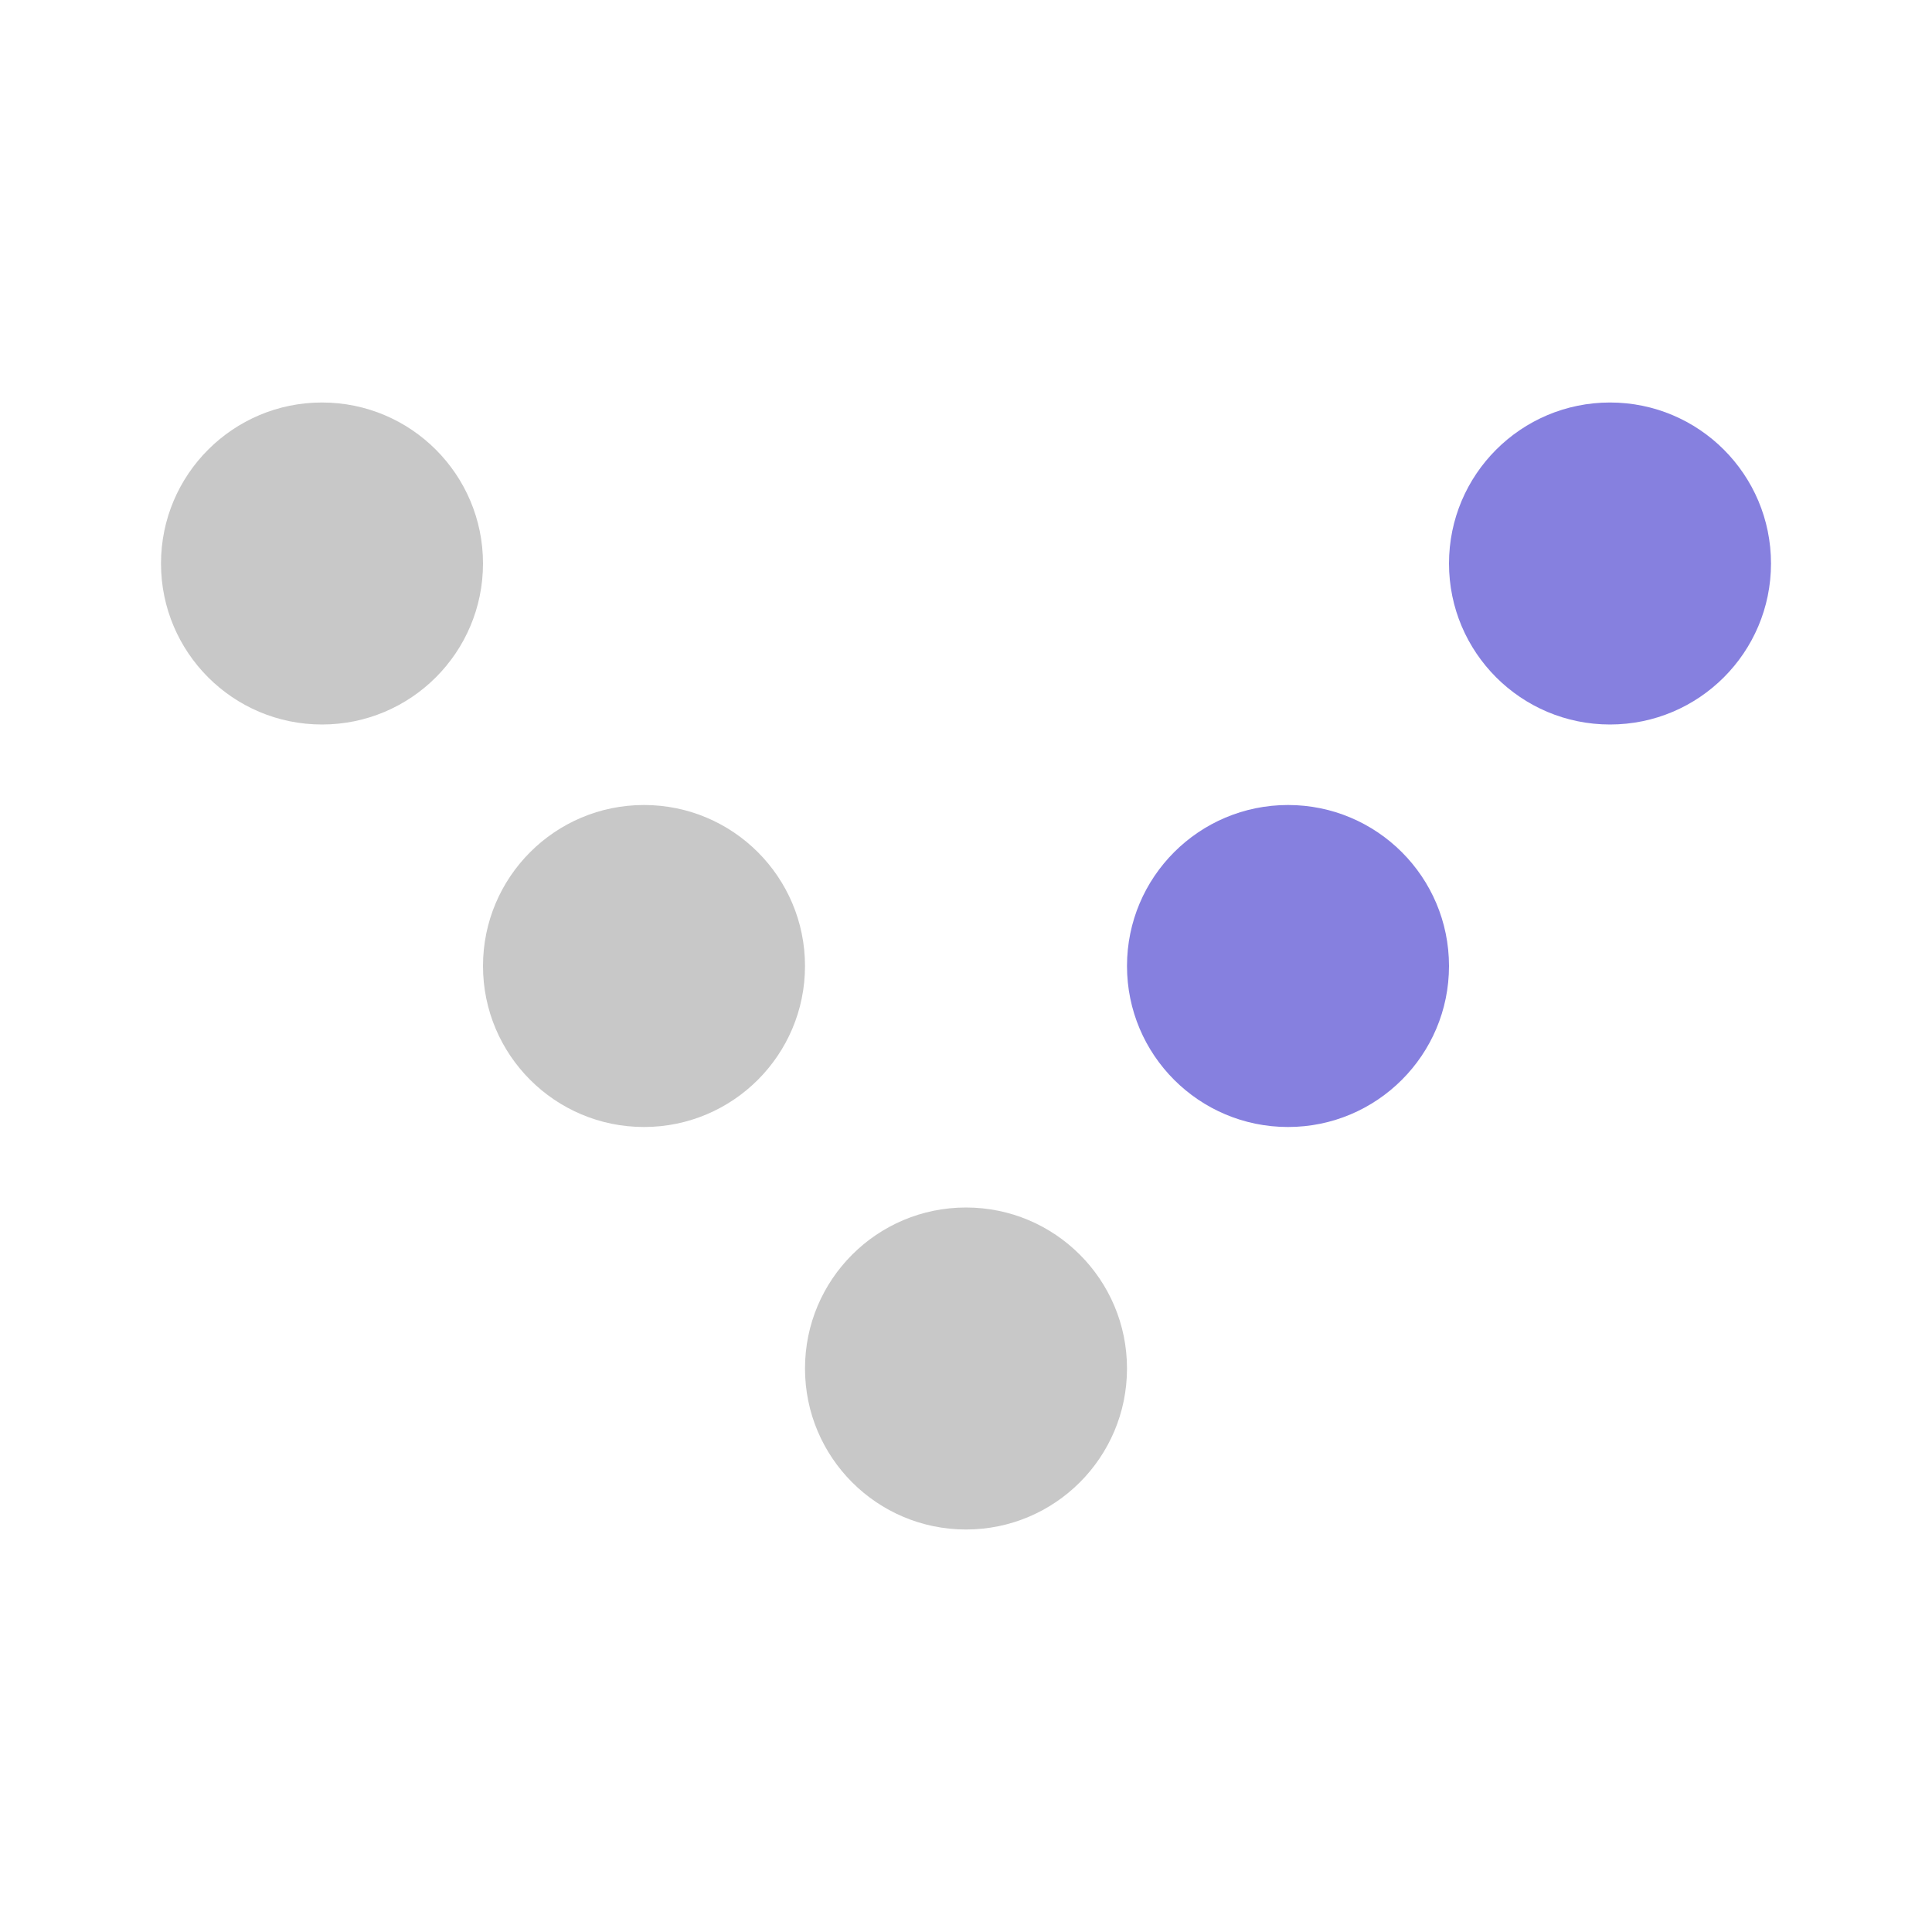 <?xml version="1.0" encoding="UTF-8"?>
<svg width="24px" height="24px" viewBox="0 0 24 24" version="1.1" xmlns="http://www.w3.org/2000/svg" xmlns:xlink="http://www.w3.org/1999/xlink">
    <title>Deck/RightFive</title>
    <g id="Deck/RightFive" stroke="none" stroke-width="1" fill="none" fill-rule="evenodd">
        <circle id="LeftTwo" fill="#C8C8C8" cx="4" cy="7" r="2"></circle>
        <circle id="RightTwo" fill="#8680DF" cx="20" cy="7" r="2"></circle>
        <circle id="LeftThree" fill="#C8C8C8" cx="8" cy="12" r="2"></circle>
        <circle id="RightThree" fill="#8680DF" cx="16" cy="12" r="2"></circle>
        <circle id="HeadPin" fill="#C8C8C8" cx="12" cy="17" r="2"></circle>
    </g>
</svg>